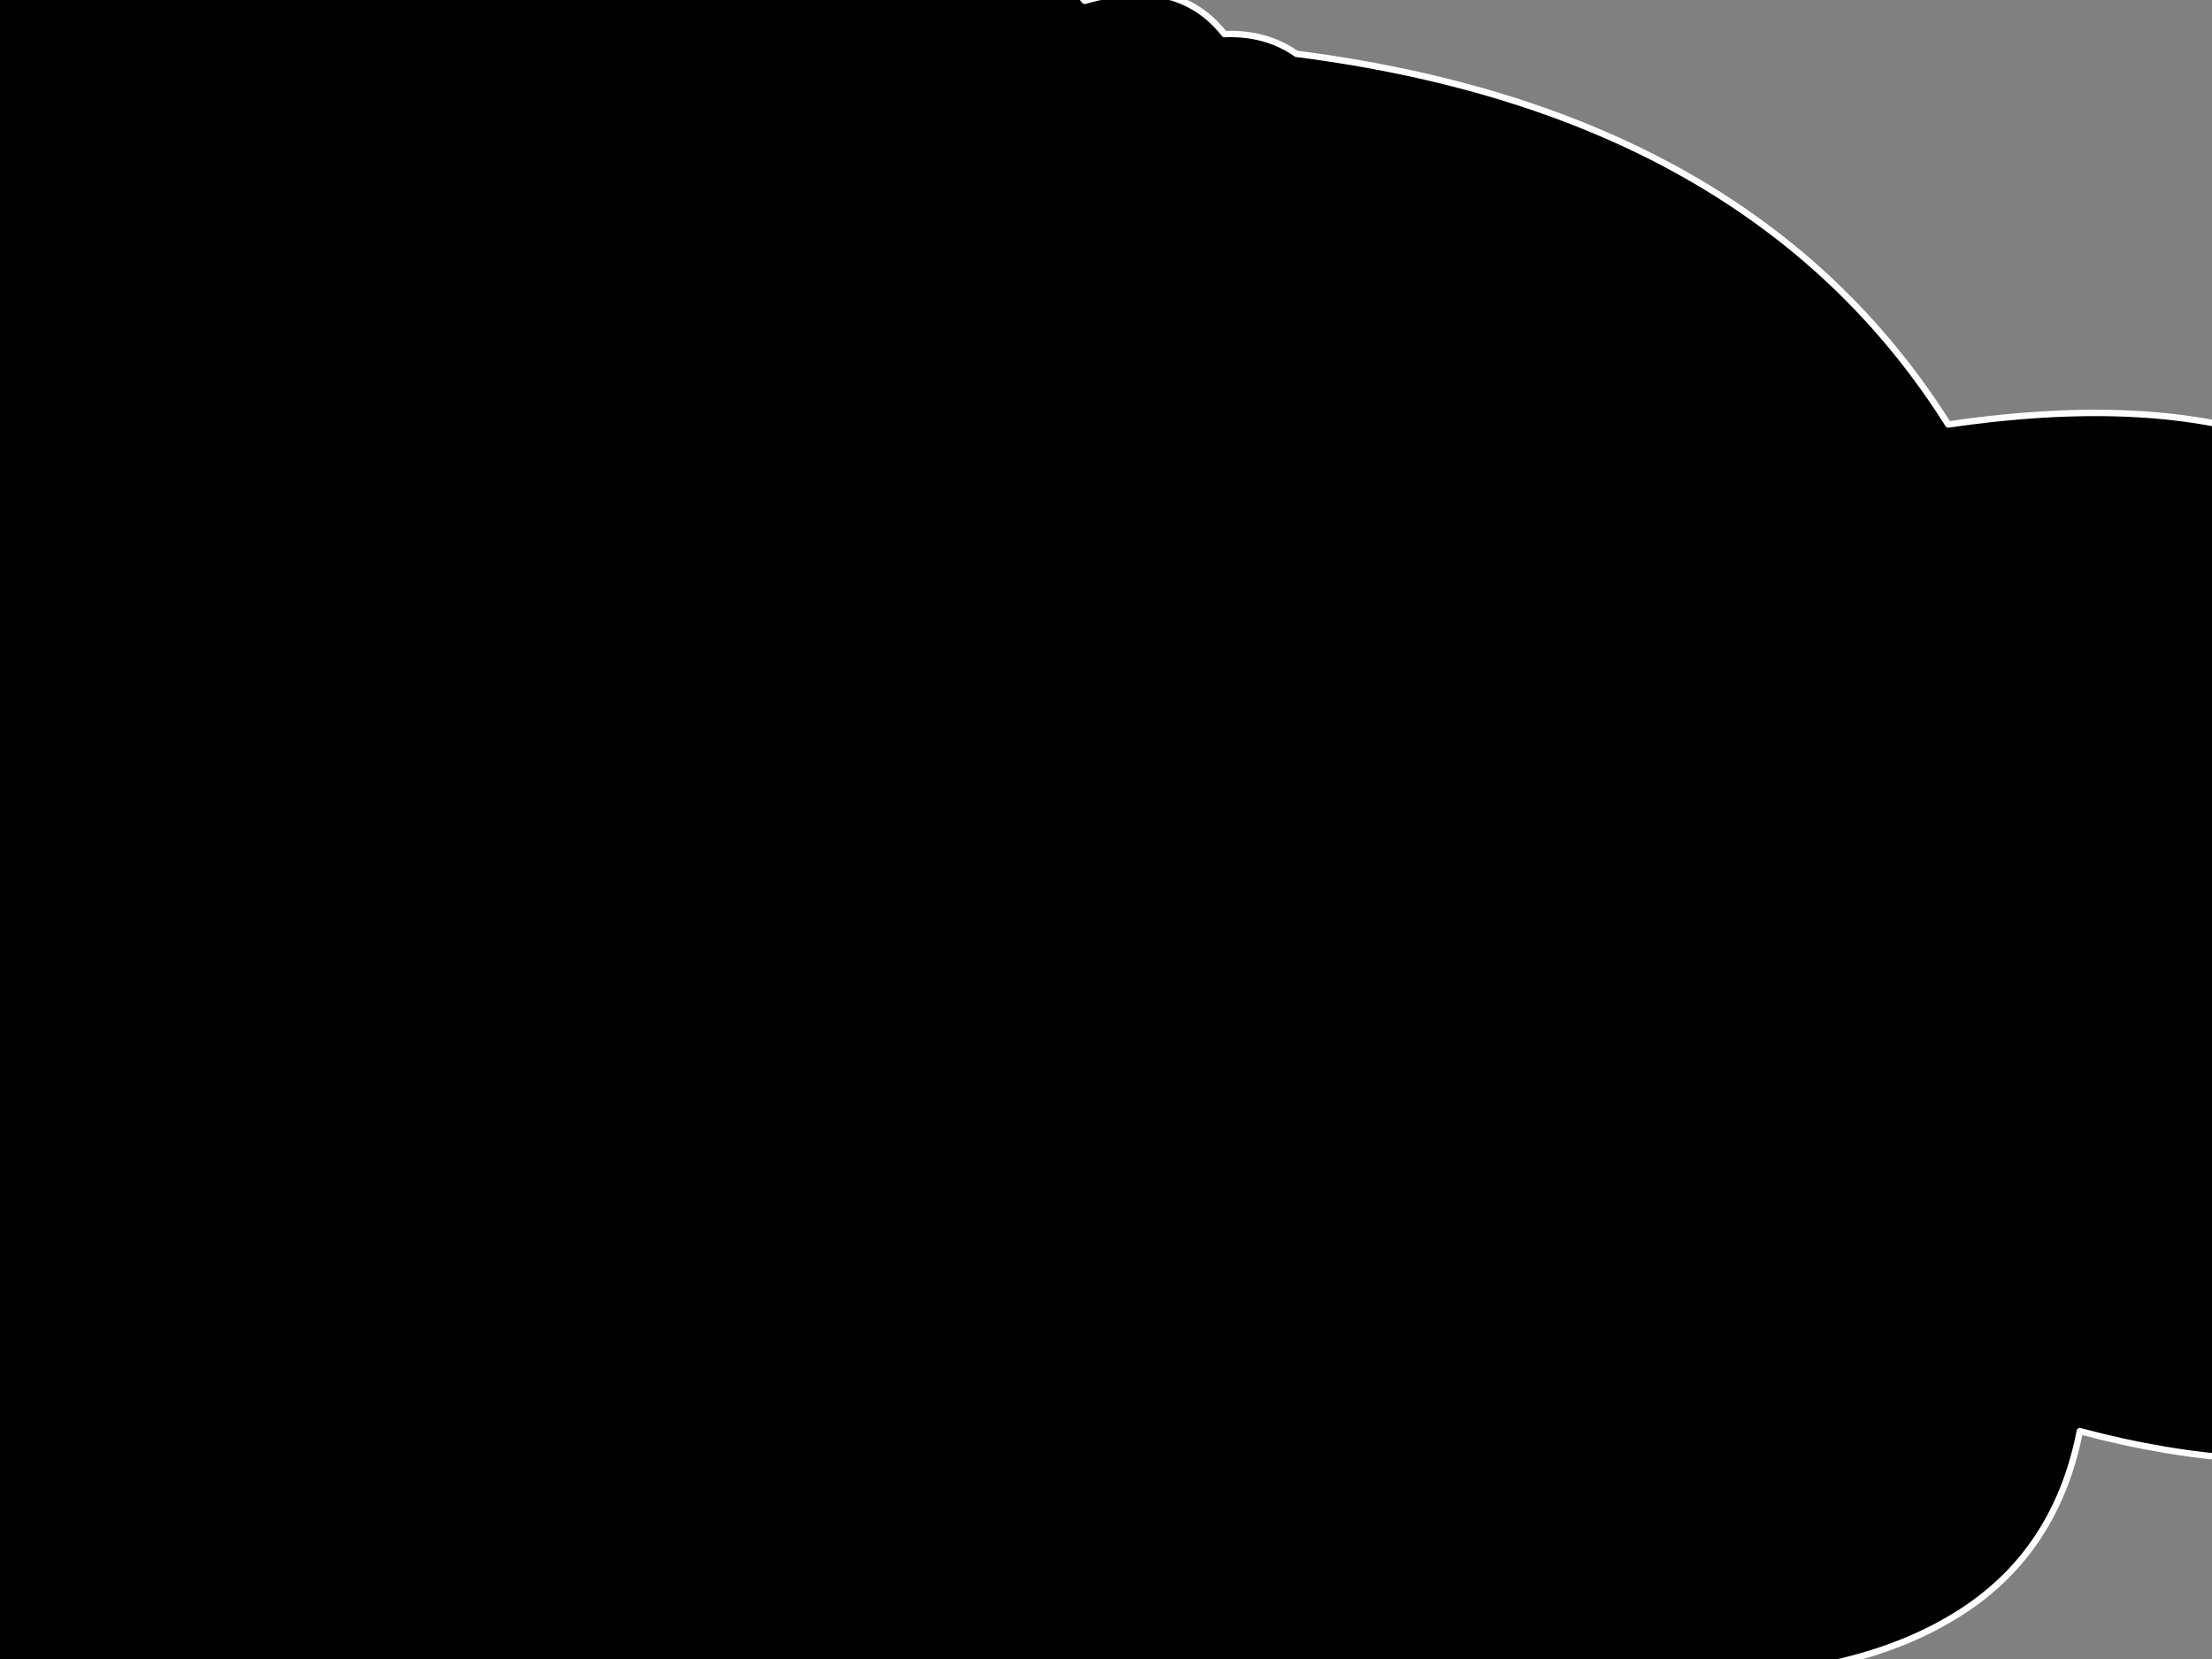 <?xml version="1.0" encoding="utf-8"?>
<svg id="EdithAnim11" image-rendering="inherit" baseProfile="basic" version="1.1" x="0px" y="0px" width="800" height="600" xmlns="http://www.w3.org/2000/svg" xmlns:xlink="http://www.w3.org/1999/xlink">
  <rect width="100%" height="100%" fill="#808080" stroke="none"/>
  <g id="19_Motorbikesf103r1" overflow="visible">
    <g id="Smokef12r1">
      <path fill="#000" stroke="none" d="M187.807,-39.22 Q165.133,-111.959 54.567,-96.126 -.436,-180.175 -136.146,-190.294 -136.146,268.405 -136.146,727.105 -95.961,790.916 -25.131,744.367 70.169,751.391 82.292,691.152 165.694,716.629 219.799,669.723 261.892,682.699 284.791,636.865 296.578,652.223 323.069,642.222 345.182,639.96 358.427,626.032 367.295,643.77 388.174,628.532 400.746,622.817 413.205,617.103 418.818,630.079 435.431,620.198 439.921,618.65 444.299,616.984 501.322,669.723 590.336,607.103 663.972,609.722 704.719,585.793 743.22,563.649 752.2,517.577 877.696,551.268 959.189,476.862 1022.611,493.886 1056.959,422.813 1074.807,444.837 1114.543,428.766 1147.657,424.123 1167.638,402.098 1180.883,427.694 1212.089,403.884 1230.947,394.479 1249.692,385.074 1258.223,404.003 1283.143,388.408 1296.501,383.289 1309.746,377.931 1329.502,377.098 1349.146,376.146 1349.146,372.217 1350.156,363.407 1350.605,359.36 1351.054,355.312 1351.054,349.836 1351.054,344.359 1344.319,345.788 1337.472,347.335 1334.778,335.907 1332.533,335.073 1312.665,325.787 1303.46,332.097 1287.296,320.787 1265.407,321.978 1240.825,290.072 1191.771,305.073 1168.423,276.739 1132.279,267.453 1128.687,266.262 1124.983,265.429 1114.094,261.381 1087.491,265.191 1009.59,191.737 923.157,228.405 910.81,233.405 898.238,240.31 866.92,129.831 704.606,153.522 633.44,40.544 468.881,19.472 457.769,11.734 442.839,12.329 425.777,-9.338 392.327,.305 374.704,-21.005 346.417,-26.839 338.447,-29.101 320.038,-26.243 257.851,-78.03 187.807,-39.22Z" test="Smoke_2323" stroke-width="2.313"/>
      <path id="Layer1_0_1_STROKES" stroke="#FFF" stroke-width="2.313" stroke-linejoin="round" stroke-linecap="round" fill="none" d="M1349.146,376.146 Q1329.502,377.098 1309.746,377.931 1296.501,383.289 1283.143,388.408 1258.223,404.003 1249.692,385.074 1230.947,394.479 1212.089,403.884 1180.883,427.694 1167.638,402.098 1147.657,424.123 1114.543,428.766 1074.807,444.837 1056.959,422.813 1022.611,493.886 959.189,476.862 877.696,551.268 752.2,517.577 743.22,563.649 704.719,585.793 663.972,609.722 590.336,607.103 501.322,669.723 444.299,616.984 439.921,618.65 435.431,620.198 418.818,630.079 413.205,617.103 400.746,622.817 388.174,628.532 367.295,643.77 358.427,626.032 345.182,639.96 323.069,642.222 296.578,652.223 284.791,636.865 261.892,682.699 219.799,669.723 165.694,716.629 82.292,691.152 70.169,751.391 -25.131,744.367 -95.961,790.916 -136.146,727.105 -136.146,268.405 -136.146,-190.294 -.436,-180.175 54.567,-96.126 165.133,-111.959 187.807,-39.22 257.851,-78.03 320.038,-26.243 338.447,-29.101 346.417,-26.839 374.704,-21.005 392.327,.305 425.777,-9.338 442.839,12.329 457.769,11.734 468.881,19.472 633.44,40.544 704.606,153.522 866.92,129.831 898.238,240.31 910.81,233.405 923.157,228.405 1009.59,191.737 1087.491,265.191 1114.094,261.381 1124.983,265.429 1128.687,266.262 1132.279,267.453 1168.423,276.739 1191.771,305.073 1240.825,290.072 1265.407,321.978 1287.296,320.787 1303.46,332.097 1312.665,325.787 1332.533,335.073 1334.778,335.907 1337.472,347.335 1344.319,345.788 1351.054,344.359 1351.054,349.836 1351.054,355.312 1350.605,359.36 1350.156,363.407 1349.146,372.217 1349.146,376.146Z" test="Smoke_2323"/>
    </g>
  </g>
</svg>